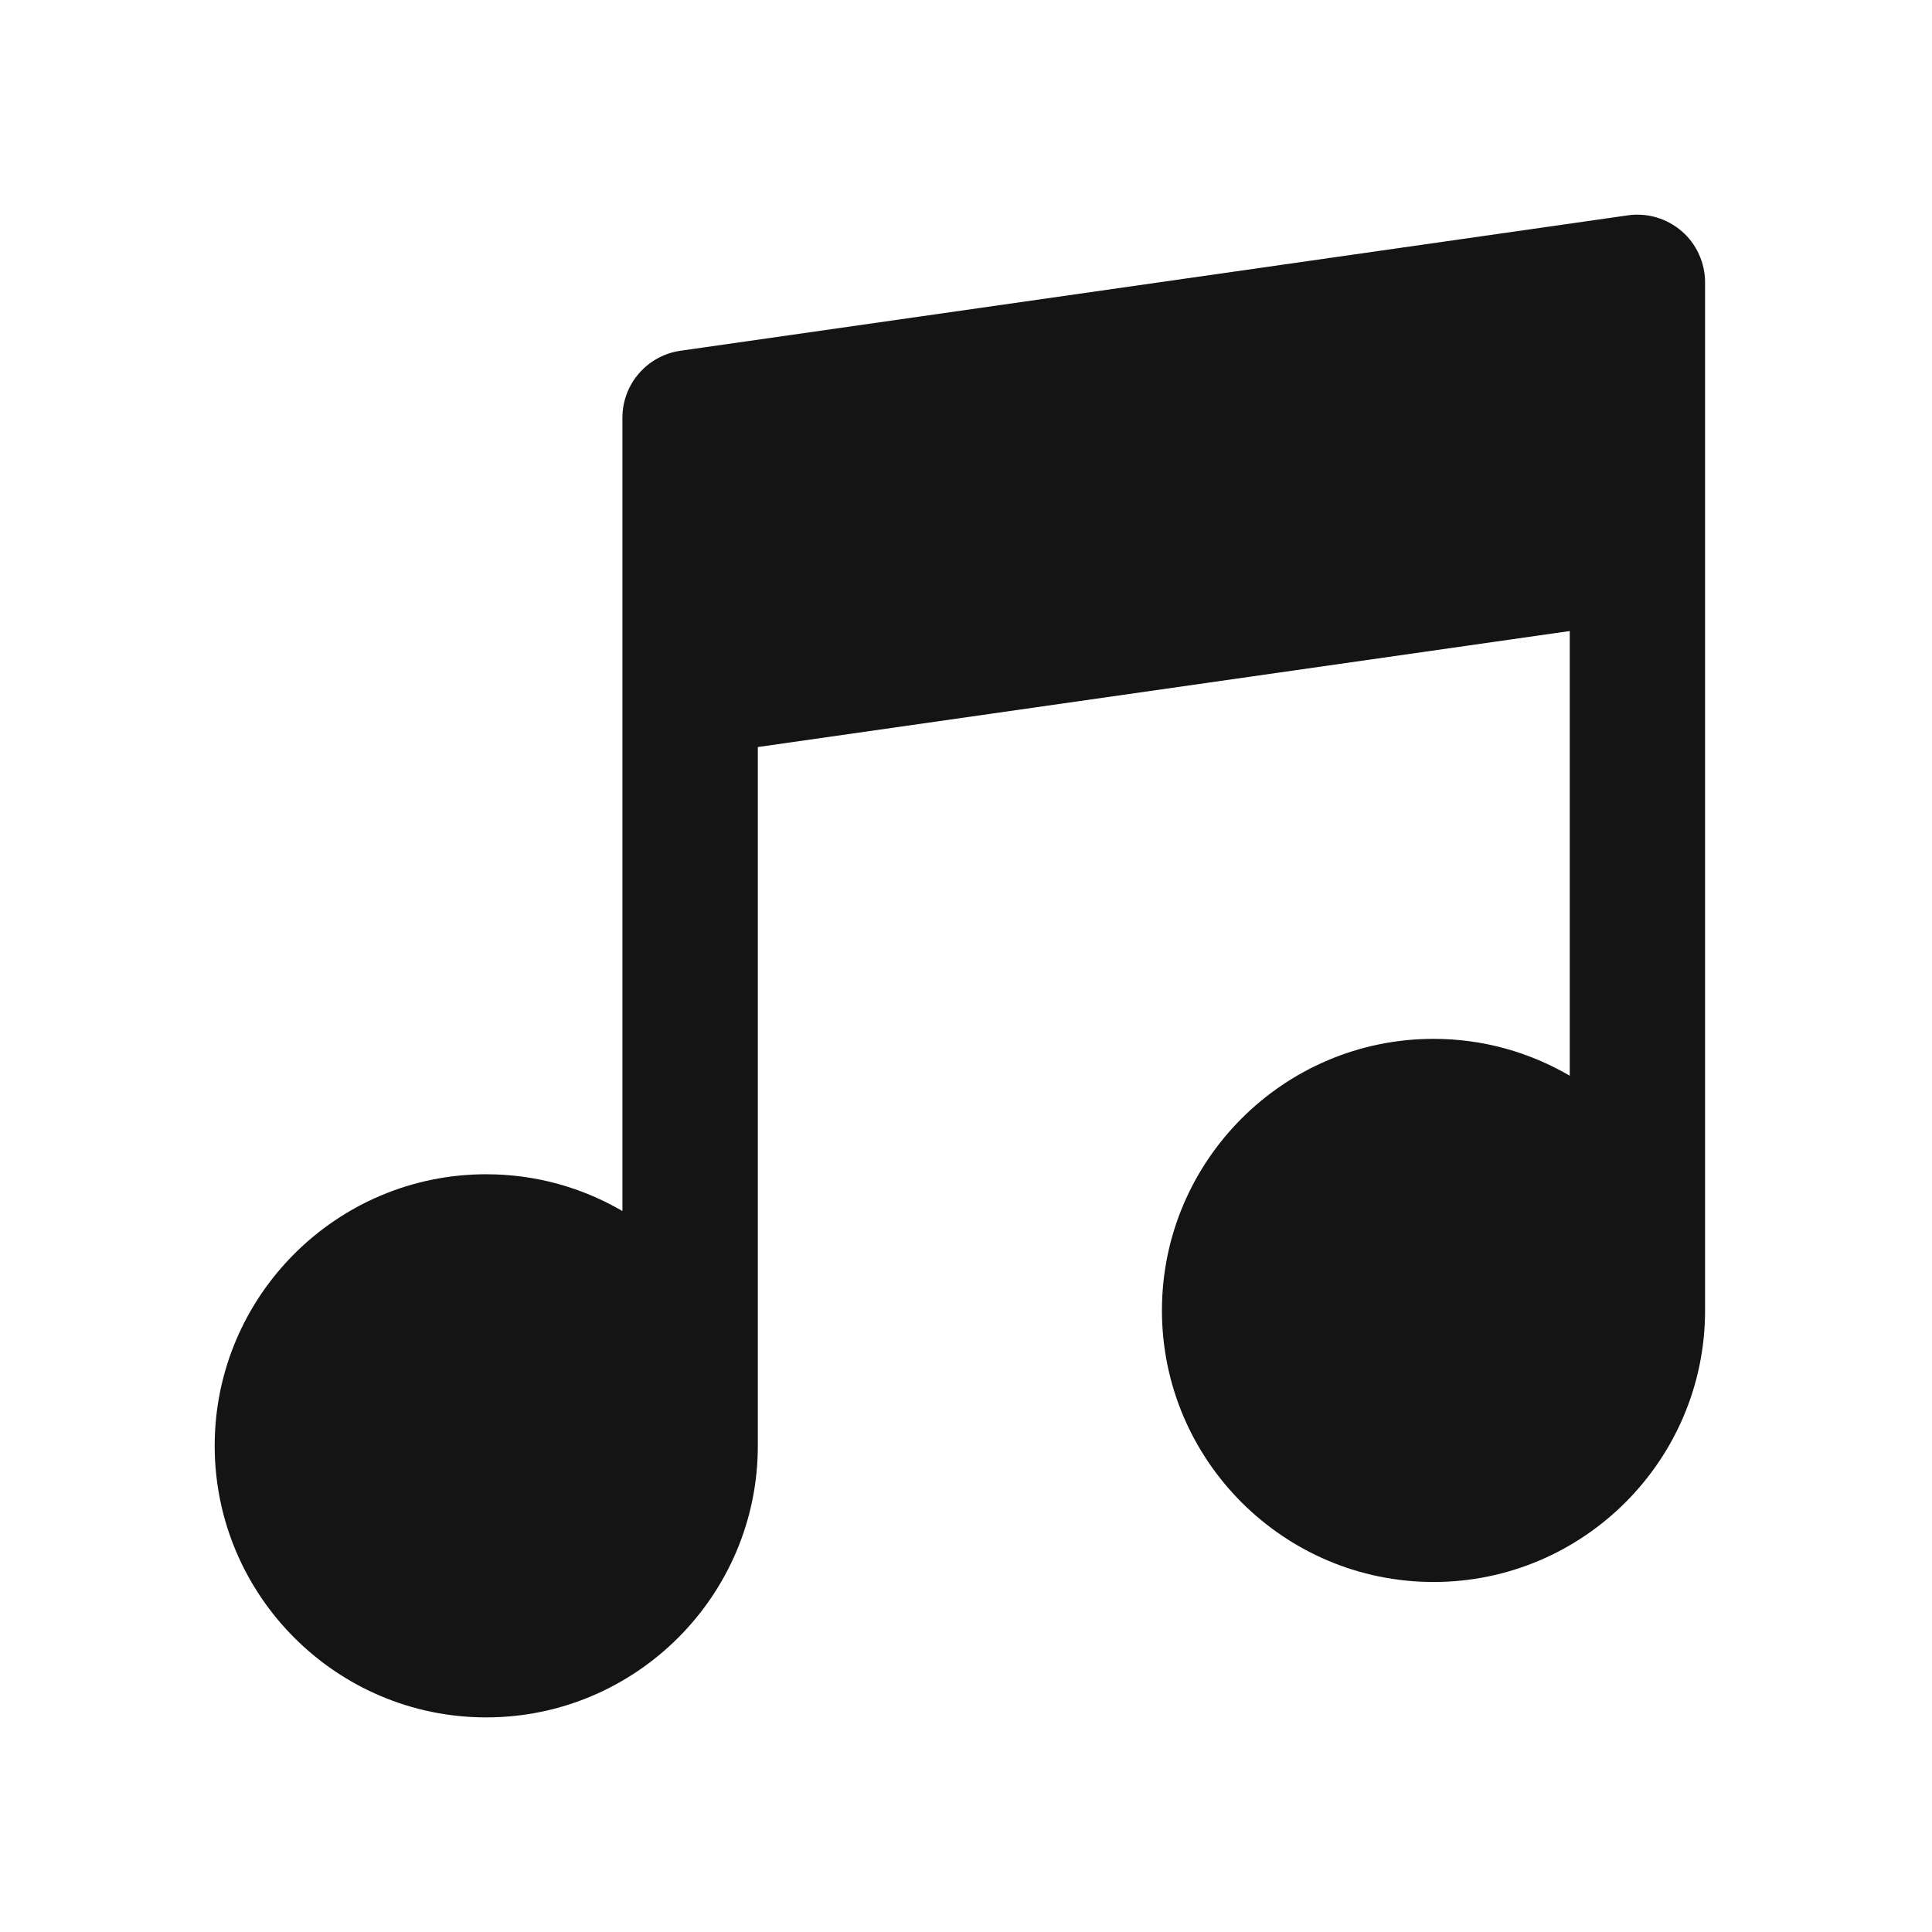 <svg width="24" height="24" viewBox="0 0 24 24" fill="none" xmlns="http://www.w3.org/2000/svg">
<path d="M20.892 2.873C20.8 2.794 20.694 2.735 20.578 2.701C20.463 2.667 20.341 2.658 20.222 2.675L8.454 4.357C8.04 4.416 7.732 4.77 7.732 5.189V15.044C7.235 14.754 6.657 14.587 6.04 14.587C4.18 14.587 2.667 16.1 2.667 17.96C2.667 19.82 4.18 21.334 6.04 21.334C7.9 21.334 9.414 19.82 9.414 17.96V9.28L19.5 7.839V13.363C19.002 13.072 18.424 12.905 17.808 12.905C15.948 12.905 14.434 14.419 14.434 16.279C14.434 18.139 15.948 19.652 17.808 19.652C19.668 19.652 21.181 18.139 21.181 16.279V3.508C21.181 3.387 21.155 3.268 21.105 3.159C21.055 3.049 20.983 2.951 20.892 2.873Z" fill="#141414"/>
</svg>
